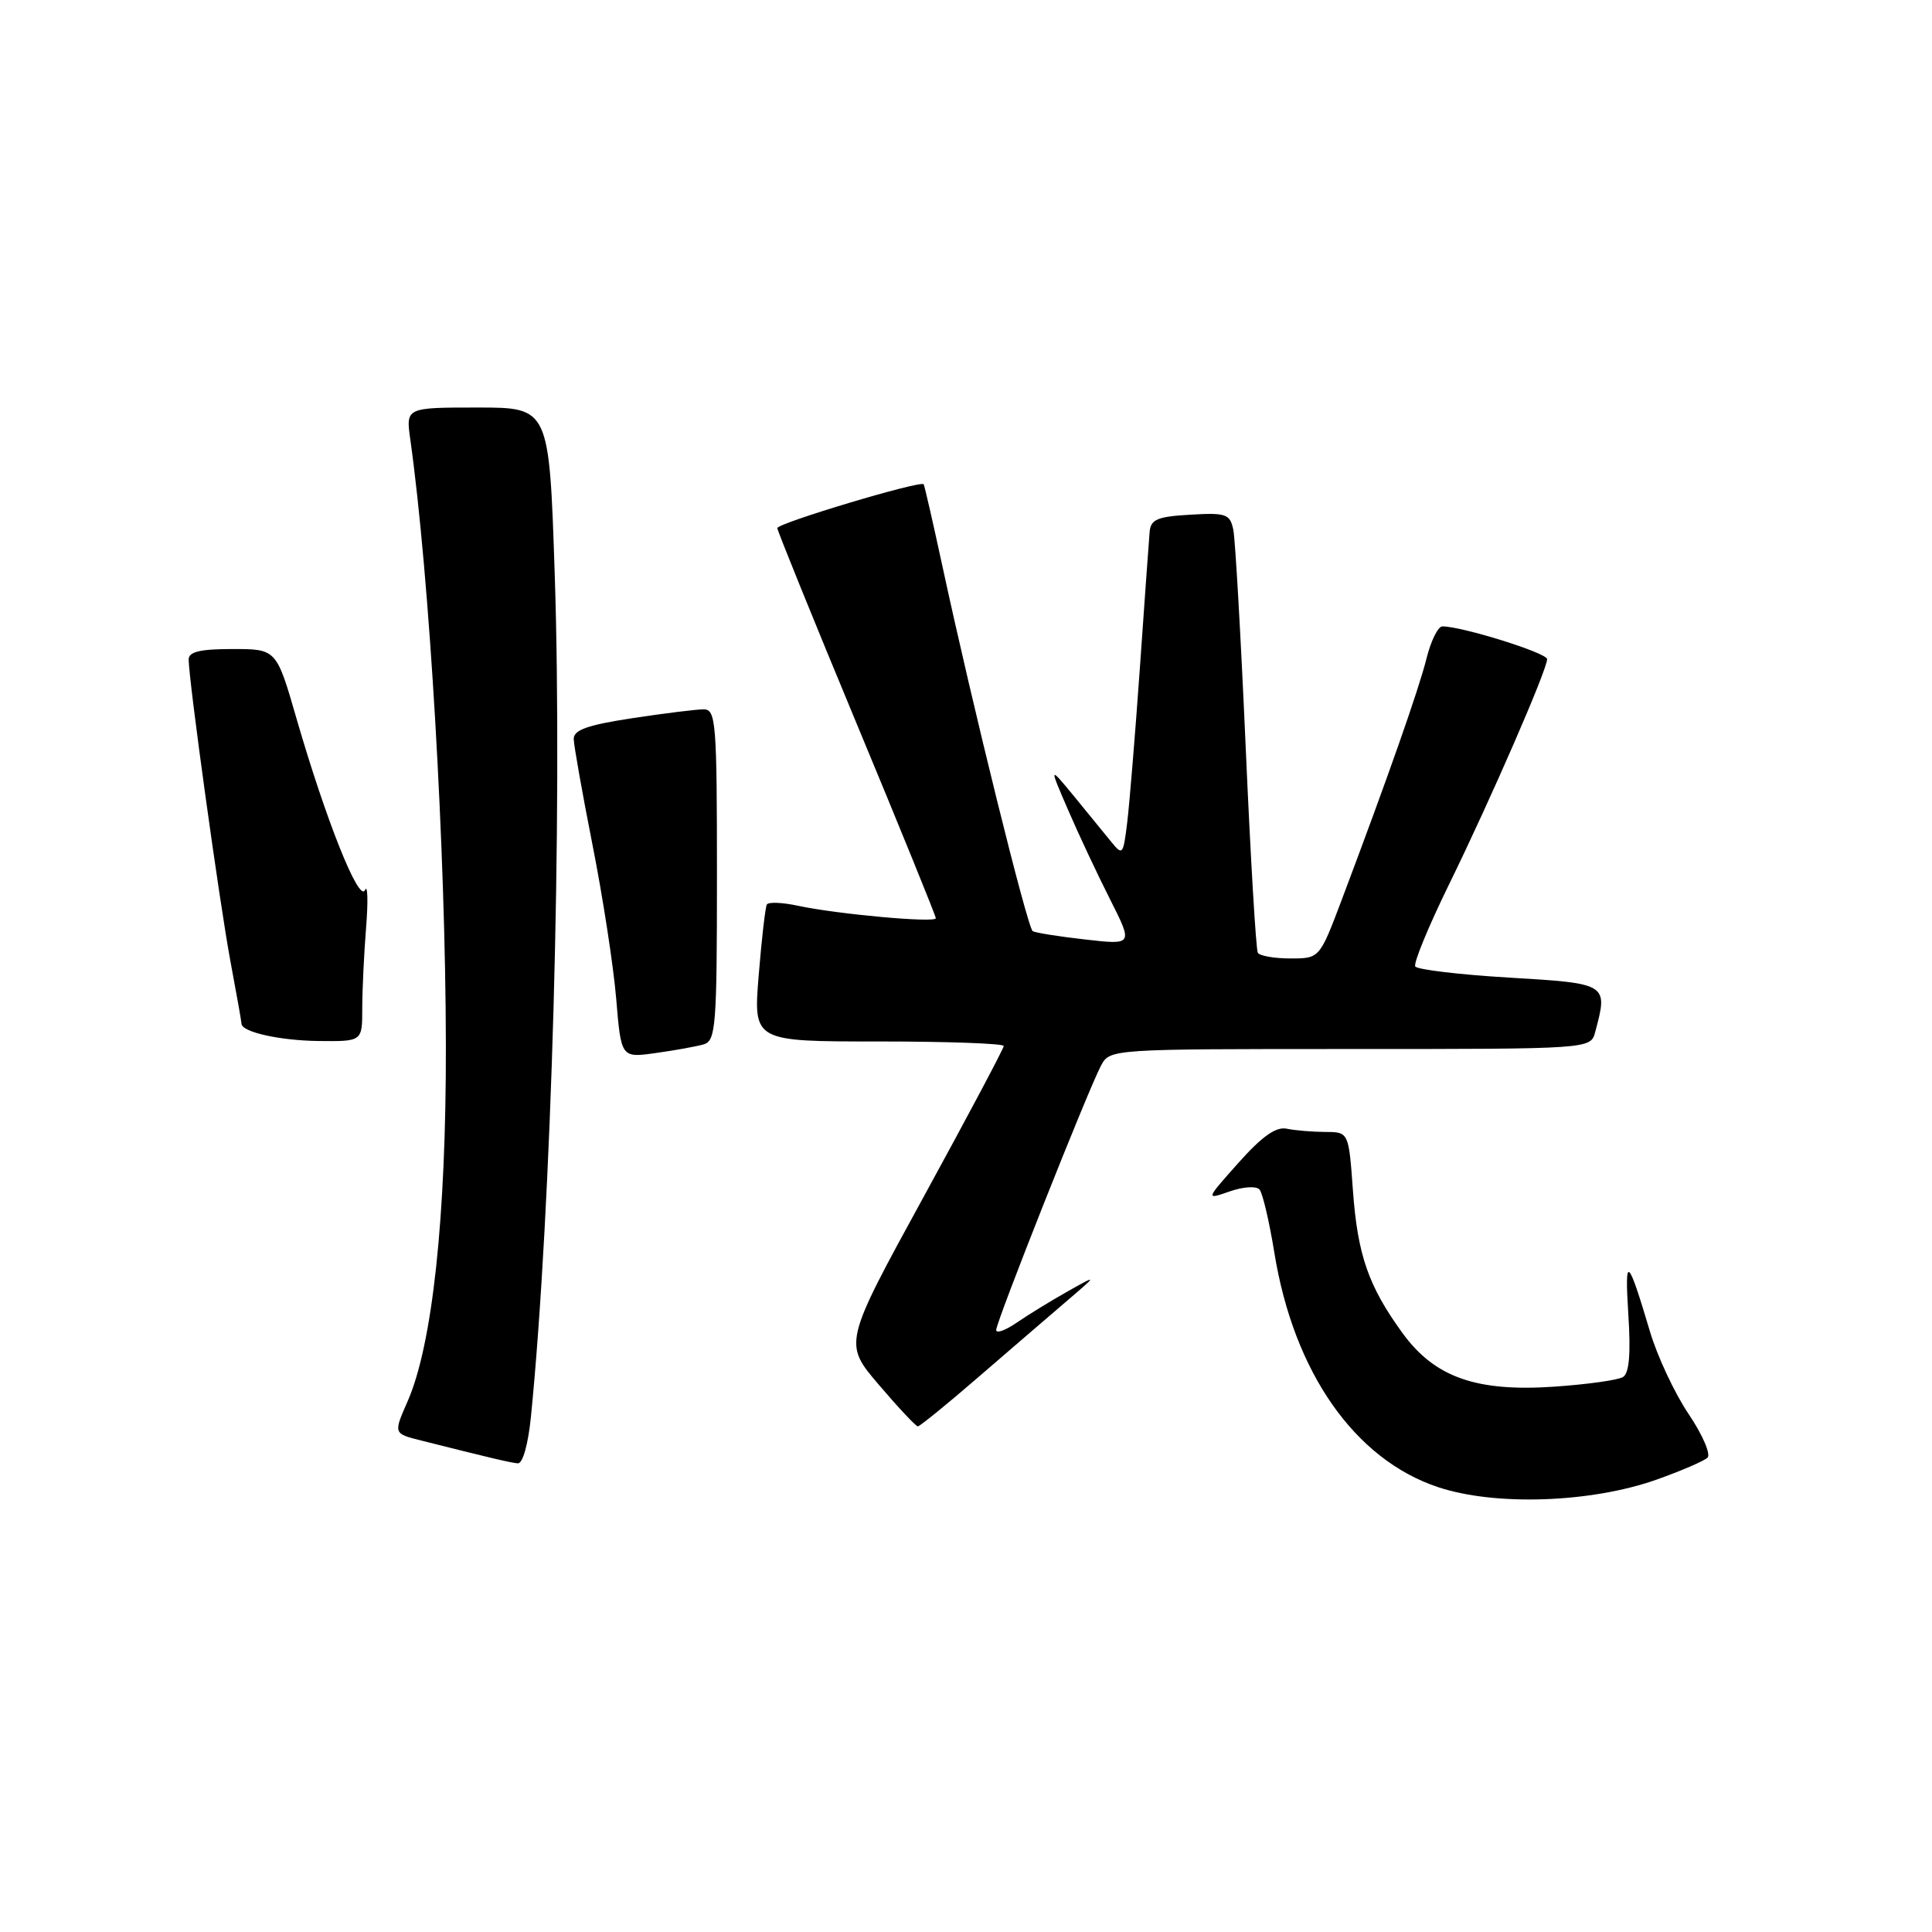 <?xml version="1.0" encoding="UTF-8" standalone="no"?>
<!DOCTYPE svg PUBLIC "-//W3C//DTD SVG 1.1//EN" "http://www.w3.org/Graphics/SVG/1.1/DTD/svg11.dtd" >
<svg xmlns="http://www.w3.org/2000/svg" xmlns:xlink="http://www.w3.org/1999/xlink" version="1.1" viewBox="0 0 256 256">
 <g >
 <path fill="currentColor"
d=" M 219.47 196.07 C 222.76 194.90 225.81 193.59 226.26 193.14 C 226.71 192.69 225.58 190.08 223.74 187.35 C 221.90 184.62 219.60 179.71 218.63 176.44 C 215.68 166.52 215.26 166.18 215.76 174.12 C 216.10 179.38 215.88 181.96 215.06 182.46 C 214.41 182.87 210.31 183.44 205.95 183.74 C 195.62 184.45 190.10 182.50 185.84 176.64 C 181.32 170.42 179.89 166.29 179.27 157.75 C 178.71 150.00 178.71 150.00 175.61 149.99 C 173.90 149.98 171.60 149.79 170.50 149.56 C 169.08 149.26 167.23 150.57 164.11 154.07 C 159.73 158.99 159.73 158.99 162.94 157.87 C 164.75 157.24 166.48 157.13 166.90 157.63 C 167.31 158.11 168.19 161.88 168.86 166.00 C 171.43 181.85 179.52 193.41 190.60 197.07 C 198.17 199.57 210.80 199.13 219.47 196.07 Z  M 70.35 187.75 C 73.08 160.41 74.56 107.88 73.50 75.95 C 72.77 54.00 72.77 54.00 63.27 54.00 C 53.77 54.00 53.77 54.00 54.37 58.25 C 56.92 76.43 59.04 112.61 59.08 138.50 C 59.12 161.34 57.30 178.23 53.99 185.73 C 52.13 189.96 52.13 189.96 55.82 190.88 C 64.95 193.18 67.57 193.80 68.61 193.90 C 69.26 193.96 69.98 191.40 70.35 187.75 Z  M 129.32 182.75 C 133.30 179.31 138.57 174.78 141.03 172.67 C 145.50 168.85 145.50 168.85 141.50 171.10 C 139.30 172.34 136.26 174.20 134.75 175.24 C 133.24 176.28 132.00 176.73 132.00 176.23 C 132.00 175.13 144.21 144.34 145.89 141.20 C 147.07 139.00 147.11 139.00 178.92 139.00 C 210.77 139.00 210.77 139.00 211.37 136.75 C 213.09 130.33 213.08 130.32 200.00 129.54 C 193.41 129.15 187.80 128.48 187.53 128.06 C 187.27 127.63 189.29 122.73 192.02 117.16 C 197.55 105.86 205.00 88.75 205.00 87.34 C 205.00 86.52 193.75 83.00 191.12 83.00 C 190.55 83.00 189.60 84.91 189.02 87.25 C 188.00 91.35 183.88 103.07 177.78 119.25 C 174.85 127.00 174.85 127.00 170.99 127.00 C 168.86 127.00 166.92 126.66 166.67 126.25 C 166.42 125.84 165.70 113.58 165.06 99.00 C 164.42 84.42 163.68 71.46 163.42 70.20 C 162.98 68.10 162.47 67.92 157.72 68.20 C 153.34 68.45 152.47 68.82 152.33 70.50 C 152.24 71.60 151.65 79.70 151.04 88.50 C 150.42 97.30 149.66 106.52 149.36 108.99 C 148.82 113.35 148.76 113.42 147.15 111.43 C 146.24 110.31 144.04 107.61 142.26 105.44 C 139.01 101.50 139.01 101.50 141.51 107.28 C 142.88 110.46 145.38 115.79 147.07 119.13 C 150.14 125.21 150.14 125.21 143.82 124.49 C 140.34 124.10 137.20 123.60 136.84 123.38 C 136.15 122.98 128.87 93.56 124.87 75.00 C 123.62 69.22 122.51 64.35 122.39 64.17 C 122.03 63.62 103.00 69.32 103.00 69.98 C 103.00 70.31 107.72 81.96 113.50 95.86 C 119.28 109.76 124.00 121.37 124.00 121.67 C 124.00 122.32 110.98 121.14 105.74 120.02 C 103.68 119.57 101.82 119.50 101.61 119.85 C 101.41 120.21 100.92 124.44 100.53 129.25 C 99.82 138.00 99.82 138.00 116.41 138.00 C 125.53 138.00 133.00 138.27 133.00 138.60 C 133.00 138.93 128.22 147.93 122.38 158.60 C 111.76 178.00 111.76 178.00 116.46 183.50 C 119.04 186.53 121.36 189.00 121.62 189.00 C 121.87 189.00 125.34 186.19 129.32 182.75 Z  M 93.25 138.38 C 94.85 137.91 95.00 135.96 95.00 115.93 C 95.00 95.71 94.86 94.00 93.25 93.99 C 92.29 93.99 88.01 94.52 83.75 95.17 C 77.84 96.07 76.01 96.72 76.02 97.92 C 76.04 98.79 77.16 105.12 78.52 112.00 C 79.88 118.88 81.29 128.03 81.65 132.34 C 82.30 140.18 82.30 140.18 86.90 139.53 C 89.43 139.18 92.29 138.66 93.25 138.38 Z  M 48.00 133.65 C 48.00 131.25 48.23 126.41 48.51 122.90 C 48.79 119.38 48.72 117.15 48.36 117.94 C 47.58 119.67 43.19 108.67 39.30 95.25 C 36.63 86.00 36.63 86.00 30.81 86.00 C 26.53 86.00 25.00 86.36 25.00 87.38 C 25.00 90.10 29.09 119.64 30.53 127.36 C 31.34 131.68 32.00 135.41 32.00 135.64 C 32.00 136.75 37.07 137.88 42.25 137.94 C 48.00 138.00 48.00 138.00 48.00 133.65 Z "/>
</g>
</svg>